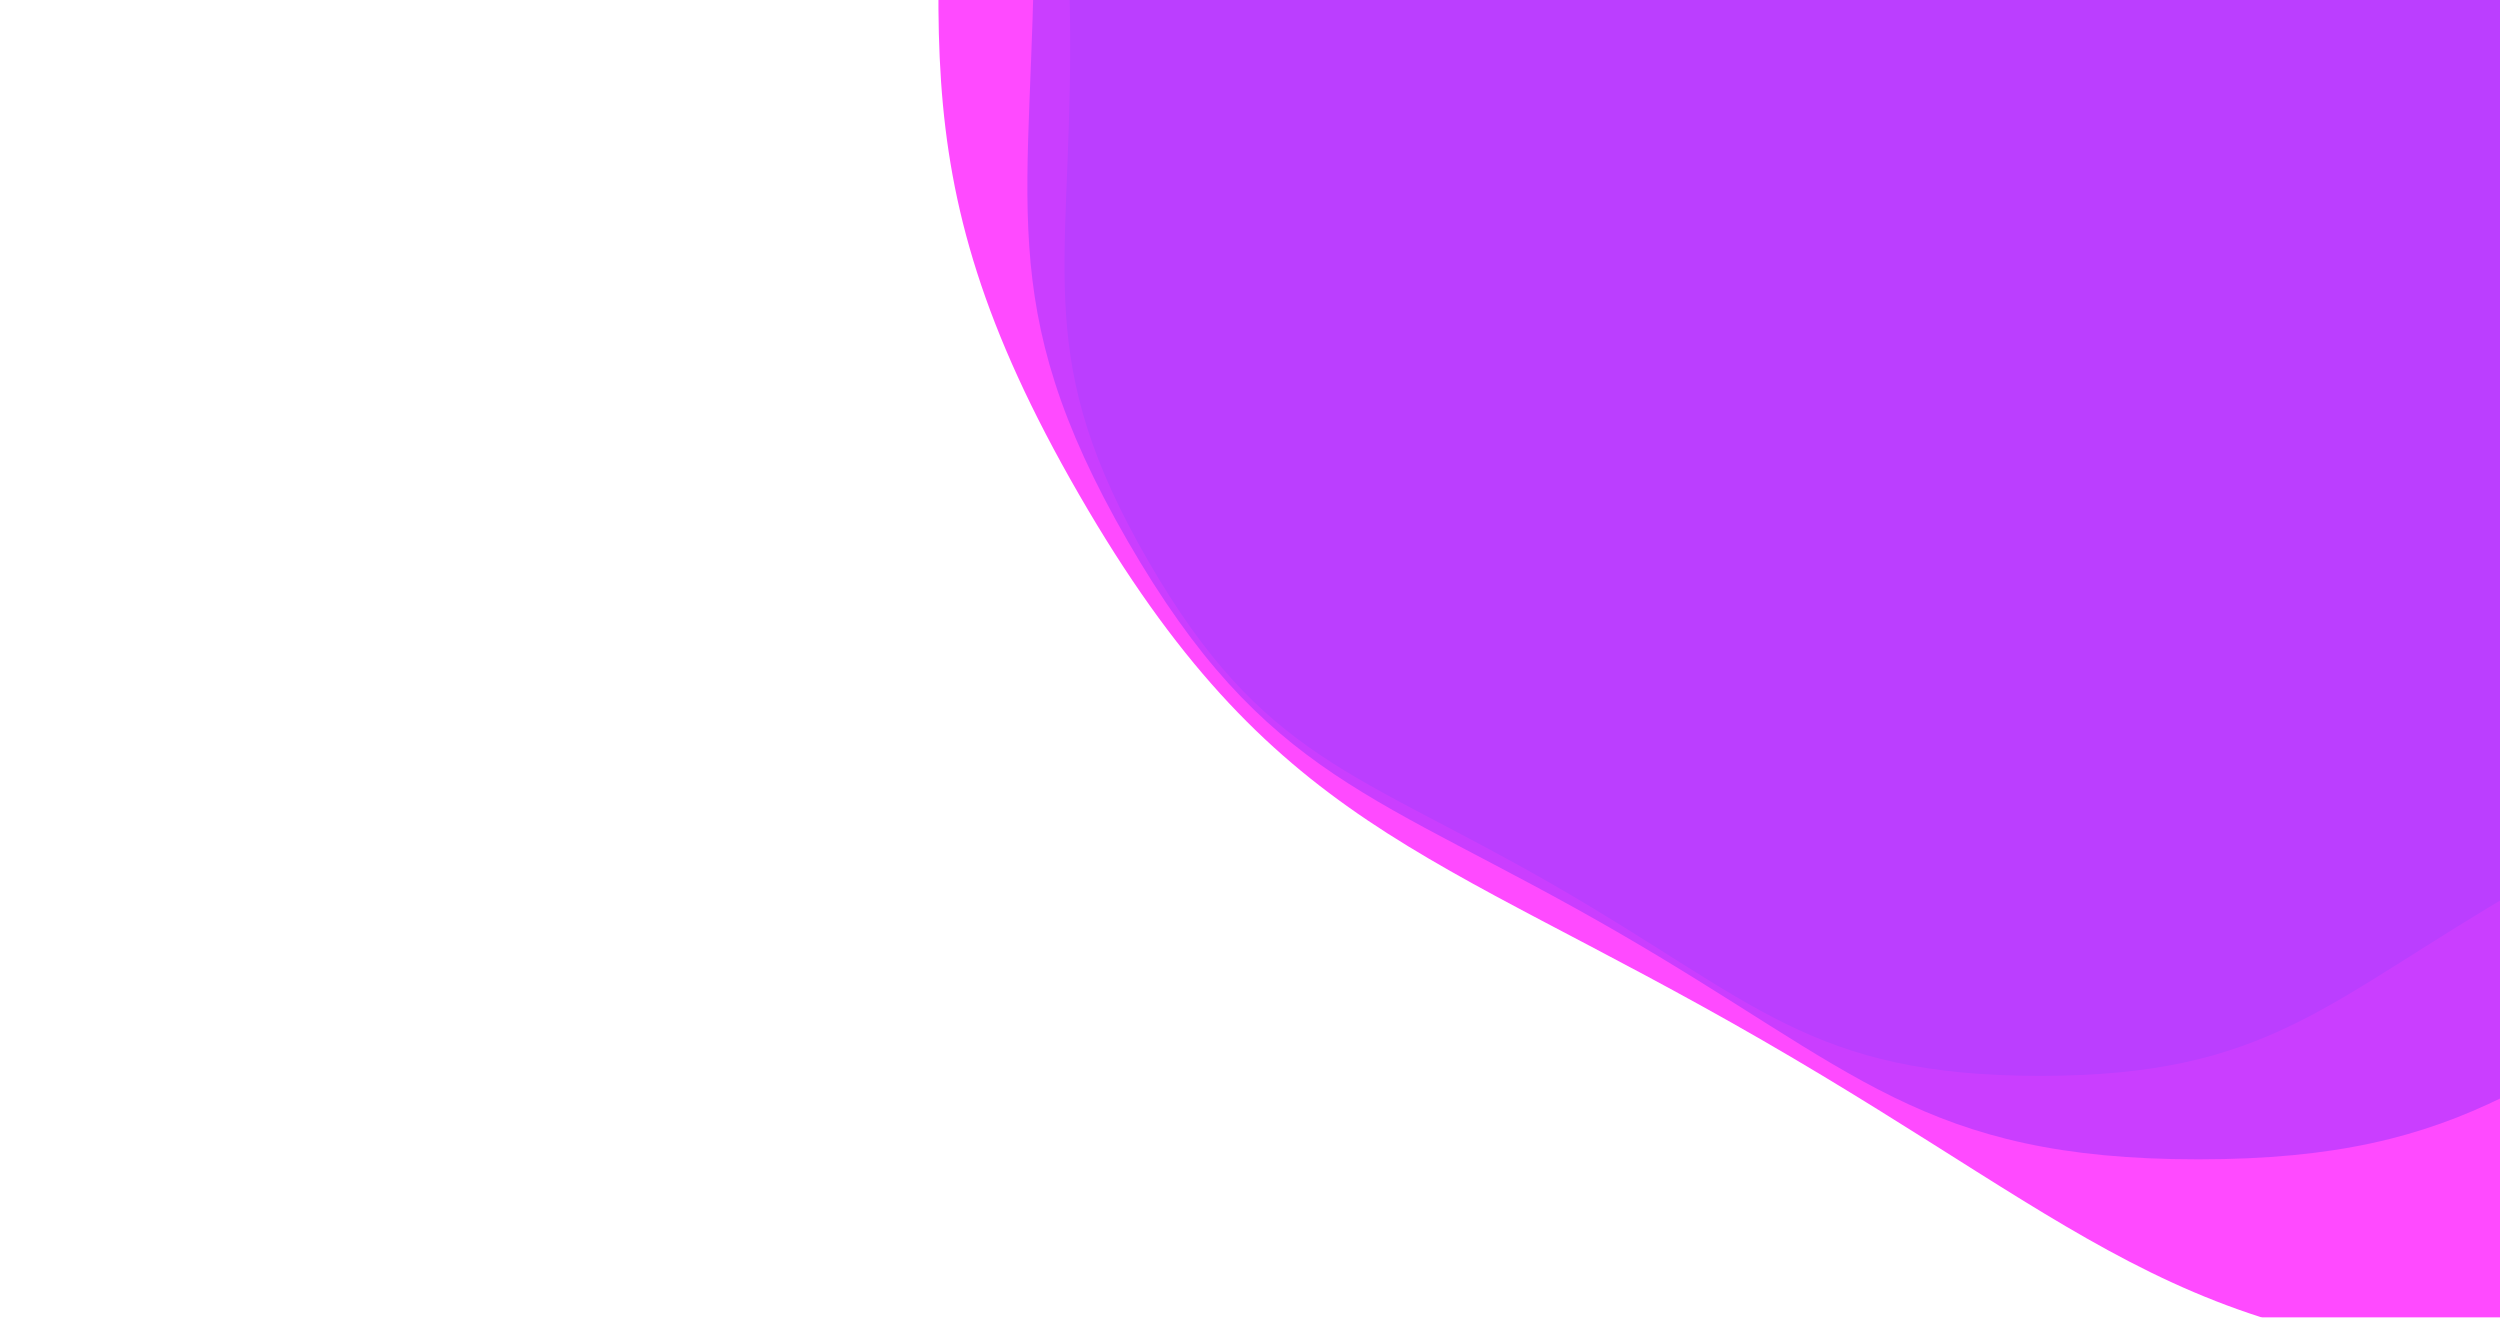 <?xml version="1.0" encoding="utf-8"?><svg xmlns="http://www.w3.org/2000/svg" xmlns:xlink="http://www.w3.org/1999/xlink" width="1683" height="887" preserveAspectRatio="xMidYMid" viewBox="0 0 1683 887" style="z-index:1;margin-right:-2px;display:block;background-repeat-y:initial;background-repeat-x:initial;background-color:rgb(255, 255, 255);animation-play-state:paused" ><g transform="translate(841.5,443.5) scale(1,1) translate(-841.5,-443.5)" style="transform:matrix(1, 0, 0, 1, 0, 0);animation-play-state:paused" ><g transform="translate(1373.432,30.891) scale(100)" opacity="0.71" style="transform:matrix(100, 0, 0, 100, 1373.43, 30.891);opacity:0.71;animation-play-state:paused" ><path d="M6.53 0 C6.53 1.548 6.779 2.126 6.005 3.467 S4.606 4.881 3.265 5.655 S1.548 6.934 4.245825959707891e-16 6.934 S-1.924 6.429 -3.265 5.655 S-5.231 4.808 -6.005 3.467 S-6.53 1.548 -6.53 7.996992584304181e-16 S-6.779 -2.126 -6.005 -3.467 S-4.606 -4.881 -3.265 -5.655 S-1.548 -6.934 -1.2737477879123672e-15 -6.934 S1.924 -6.429 3.265 -5.655 S5.231 -4.808 6.005 -3.467 S6.53 -1.548 6.53 -1.5993985168608363e-15" fill="#00ffff" stroke-width="0" transform="matrix(1,0,0,1,0,0)" style="transform:matrix(1, 0, 0, 1, 0, 0);animation-play-state:paused" ></path></g>
<g transform="translate(1479.819,-51.631) scale(100)" opacity="0.71" style="transform:matrix(100, 0, 0, 100, 1479.82, -51.631);opacity:0.71;animation-play-state:paused" ><path d="M7.836 0 C7.836 1.858 8.135 2.551 7.206 4.16 S5.527 5.857 3.918 6.786 S1.858 8.321 5.094991151649469e-16 8.321 S-2.309 7.715 -3.918 6.786 S-6.277 5.769 -7.206 4.16 S-7.836 1.858 -7.836 9.596391101165019e-16 S-8.135 -2.551 -7.206 -4.16 S-5.527 -5.857 -3.918 -6.786 S-1.858 -8.321 -1.5284973454948406e-15 -8.321 S2.309 -7.715 3.918 -6.786 S6.277 -5.769 7.206 -4.16 S7.836 -1.858 7.836 -1.9192782202330037e-15" fill="#00c6ff" stroke-width="0" transform="matrix(1,0,0,1,0,0)" style="transform:matrix(1, 0, 0, 1, 0, 0);animation-play-state:paused" ></path></g>
<g transform="translate(1735.146,-249.683) scale(100)" opacity="0.71" style="transform:matrix(100, 0, 0, 100, 1735.15, -249.683);opacity:0.71;animation-play-state:paused" ><path d="M10.97 0 C10.97 2.601 11.389 3.572 10.088 5.825 S7.738 8.2 5.485 9.501 S2.601 11.649 7.132987612309256e-16 11.649 S-3.232 10.801 -5.485 9.501 S-8.788 8.077 -10.088 5.825 S-10.97 2.601 -10.97 1.3434947541631024e-15 S-11.389 -3.572 -10.088 -5.825 S-7.738 -8.2 -5.485 -9.501 S-2.601 -11.649 -2.139896283692777e-15 -11.649 S3.232 -10.801 5.485 -9.501 S8.788 -8.077 10.088 -5.825 S10.97 -2.601 10.97 -2.6869895083262048e-15" fill="#ff00ff" stroke-width="0" transform="matrix(1,0,0,1,0,0)" style="transform:matrix(1, 0, 0, 1, 0, 0);animation-play-state:paused" ></path></g></g></svg>